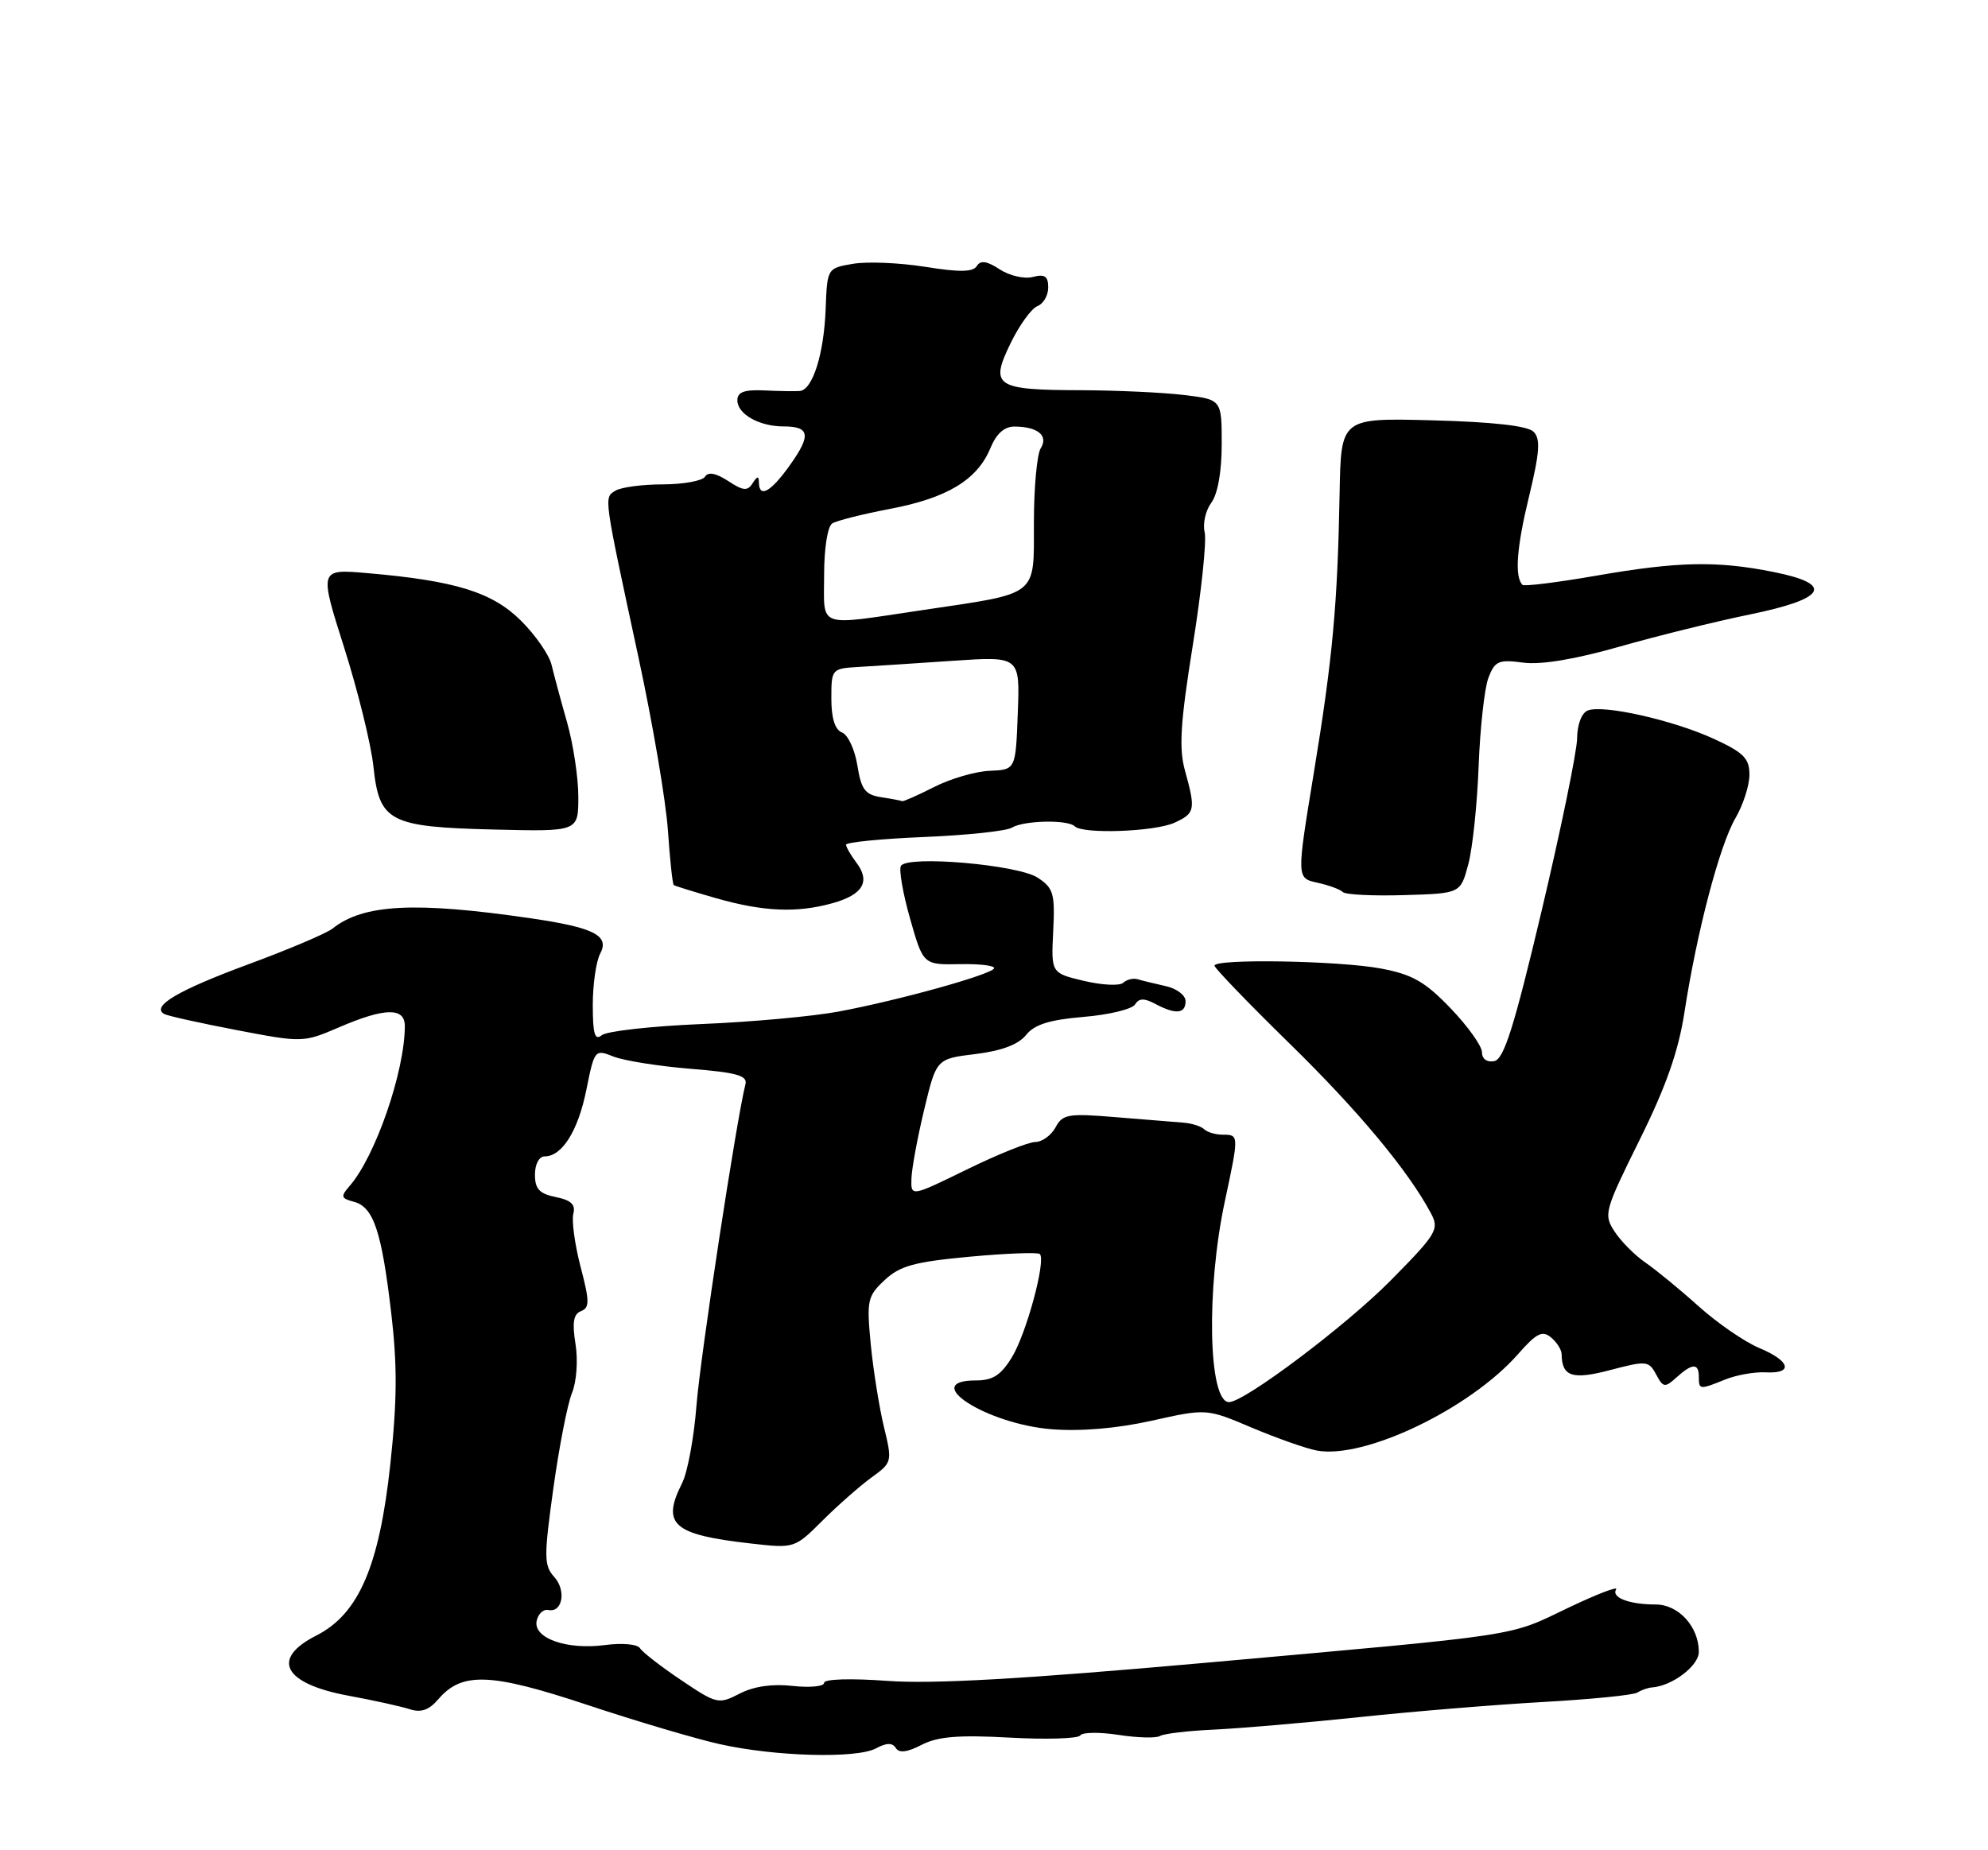 <?xml version="1.0" encoding="UTF-8" standalone="no"?>
<!DOCTYPE svg PUBLIC "-//W3C//DTD SVG 1.1//EN" "http://www.w3.org/Graphics/SVG/1.1/DTD/svg11.dtd" >
<svg xmlns="http://www.w3.org/2000/svg" xmlns:xlink="http://www.w3.org/1999/xlink" version="1.1" viewBox="0 0 275 256">
 <g >
 <path fill="currentColor"
d=" M 121.17 241.91 C 122.64 241.12 123.45 241.11 123.92 241.86 C 124.37 242.59 125.50 242.45 127.49 241.42 C 129.72 240.27 132.57 240.03 139.66 240.42 C 144.76 240.70 149.15 240.56 149.43 240.12 C 149.70 239.67 152.08 239.64 154.71 240.04 C 157.35 240.45 159.94 240.52 160.47 240.19 C 161.01 239.87 164.39 239.47 167.97 239.31 C 171.56 239.14 180.57 238.37 188.00 237.59 C 195.43 236.80 206.90 235.86 213.49 235.49 C 220.08 235.12 225.93 234.54 226.49 234.19 C 227.05 233.84 227.95 233.52 228.50 233.48 C 231.30 233.29 235.00 230.49 235.00 228.56 C 235.00 225.08 232.20 222.00 229.03 222.00 C 225.37 222.00 222.86 221.04 223.56 219.91 C 223.85 219.43 220.87 220.58 216.91 222.47 C 208.51 226.50 211.20 226.09 166.50 230.09 C 141.50 232.32 129.00 233.03 122.75 232.57 C 117.67 232.20 114.00 232.31 114.00 232.84 C 114.00 233.34 112.05 233.53 109.67 233.27 C 106.84 232.95 104.28 233.32 102.32 234.33 C 99.40 235.84 99.15 235.78 94.23 232.47 C 91.43 230.59 88.87 228.60 88.53 228.05 C 88.18 227.49 86.07 227.30 83.71 227.61 C 78.40 228.32 73.71 226.66 74.24 224.25 C 74.45 223.29 75.17 222.62 75.84 222.76 C 77.81 223.18 78.37 220.07 76.66 218.18 C 75.24 216.61 75.23 215.41 76.54 205.97 C 77.34 200.21 78.50 194.26 79.12 192.74 C 79.76 191.18 79.97 188.23 79.61 185.96 C 79.13 182.99 79.33 181.81 80.37 181.41 C 81.57 180.95 81.57 180.06 80.31 175.27 C 79.51 172.19 79.06 168.89 79.31 167.94 C 79.64 166.67 78.99 166.05 76.88 165.63 C 74.62 165.17 74.00 164.51 74.00 162.53 C 74.00 161.08 74.57 160.00 75.35 160.00 C 77.76 160.00 79.98 156.45 81.12 150.74 C 82.23 145.23 82.29 145.16 84.87 146.19 C 86.32 146.76 91.10 147.52 95.50 147.88 C 101.89 148.39 103.42 148.82 103.12 150.01 C 101.88 154.85 96.86 187.78 96.34 194.50 C 96.00 198.90 95.11 203.72 94.36 205.20 C 91.47 210.94 93.07 212.34 103.86 213.56 C 109.90 214.25 109.92 214.24 113.80 210.37 C 115.94 208.24 118.99 205.56 120.58 204.41 C 123.42 202.35 123.44 202.24 122.27 197.41 C 121.62 194.71 120.80 189.57 120.45 186.00 C 119.87 179.93 119.99 179.34 122.37 177.12 C 124.48 175.14 126.49 174.59 134.14 173.88 C 139.21 173.41 143.58 173.25 143.84 173.51 C 144.72 174.38 141.99 184.49 139.99 187.77 C 138.48 190.26 137.34 191.00 135.01 191.00 C 127.10 191.00 136.41 197.02 145.44 197.75 C 149.48 198.07 154.49 197.65 159.33 196.57 C 166.91 194.88 166.91 194.88 173.20 197.55 C 176.67 199.01 180.69 200.43 182.15 200.70 C 188.74 201.93 203.35 194.92 210.00 187.35 C 212.52 184.47 213.36 184.05 214.54 185.04 C 215.35 185.70 216.01 186.75 216.02 187.37 C 216.06 190.48 217.51 190.95 222.80 189.55 C 227.74 188.25 228.08 188.28 229.09 190.17 C 230.07 192.00 230.30 192.04 231.91 190.58 C 234.10 188.60 235.00 188.58 235.00 190.50 C 235.00 192.30 235.10 192.31 238.68 190.86 C 240.23 190.24 242.74 189.80 244.25 189.88 C 248.14 190.09 247.66 188.30 243.33 186.50 C 241.32 185.65 237.55 183.06 234.96 180.73 C 232.37 178.40 229.06 175.69 227.61 174.69 C 226.16 173.70 224.24 171.77 223.36 170.42 C 221.80 168.05 221.93 167.57 226.80 157.73 C 230.47 150.33 232.19 145.43 233.02 140.00 C 234.73 128.93 237.87 116.95 240.07 113.19 C 241.13 111.37 242.00 108.67 242.00 107.19 C 242.00 104.93 241.20 104.12 237.06 102.22 C 231.43 99.64 221.81 97.47 219.65 98.30 C 218.79 98.63 218.18 100.23 218.16 102.18 C 218.13 104.01 215.93 114.72 213.26 126.00 C 209.45 142.09 208.04 146.56 206.70 146.82 C 205.69 147.01 205.00 146.52 205.00 145.59 C 205.00 144.74 203.06 142.01 200.68 139.53 C 197.14 135.84 195.39 134.83 191.04 134.01 C 185.29 132.92 168.00 132.62 168.00 133.61 C 168.00 133.94 172.66 138.78 178.36 144.36 C 187.92 153.71 194.80 161.98 197.94 167.87 C 199.12 170.09 198.77 170.69 192.35 177.19 C 186.22 183.40 172.14 194.00 170.01 194.00 C 167.15 194.00 166.82 178.40 169.44 166.18 C 171.39 157.05 171.39 157.00 169.17 157.00 C 168.16 157.00 167.00 156.66 166.58 156.25 C 166.17 155.84 164.86 155.42 163.67 155.33 C 162.48 155.24 158.26 154.89 154.29 154.57 C 147.76 154.03 146.98 154.16 146.01 155.99 C 145.41 157.09 144.16 158.00 143.21 158.01 C 142.27 158.01 138.01 159.72 133.75 161.81 C 126.00 165.60 126.00 165.60 126.08 163.05 C 126.13 161.65 126.92 157.35 127.85 153.50 C 129.53 146.50 129.53 146.50 134.94 145.84 C 138.55 145.40 140.88 144.52 141.93 143.21 C 143.09 141.75 145.17 141.10 149.89 140.70 C 153.40 140.41 156.61 139.63 157.01 138.98 C 157.56 138.10 158.27 138.08 159.81 138.90 C 162.62 140.40 164.00 140.28 164.00 138.52 C 164.00 137.70 162.76 136.77 161.25 136.44 C 159.74 136.10 157.99 135.68 157.37 135.49 C 156.75 135.31 155.85 135.53 155.37 135.98 C 154.89 136.43 152.45 136.31 149.95 135.72 C 145.40 134.64 145.40 134.64 145.69 128.84 C 145.95 123.62 145.73 122.87 143.53 121.43 C 140.80 119.64 125.54 118.32 124.63 119.80 C 124.32 120.29 124.89 123.58 125.89 127.10 C 127.71 133.50 127.71 133.50 132.82 133.40 C 135.63 133.35 137.74 133.62 137.50 134.00 C 136.95 134.90 124.26 138.42 116.01 139.96 C 112.44 140.63 103.89 141.41 97.01 141.69 C 90.13 141.98 83.94 142.67 83.25 143.23 C 82.28 144.02 82.00 143.08 82.00 139.06 C 82.00 136.20 82.46 133.02 83.01 131.98 C 84.37 129.44 82.21 128.34 73.37 127.05 C 57.39 124.72 50.25 125.09 46.00 128.48 C 45.17 129.14 39.90 131.38 34.28 133.45 C 24.63 137.02 20.89 139.23 22.70 140.29 C 23.14 140.55 27.65 141.55 32.71 142.52 C 41.85 144.27 41.96 144.26 46.90 142.14 C 53.21 139.42 56.00 139.36 56.00 141.95 C 56.00 148.23 51.92 160.05 48.34 164.12 C 47.09 165.55 47.17 165.81 48.95 166.28 C 51.66 166.99 52.78 170.30 54.11 181.60 C 54.97 188.82 54.94 193.82 53.99 202.62 C 52.47 216.72 49.61 223.33 43.75 226.30 C 37.39 229.52 39.22 232.96 48.20 234.62 C 51.66 235.26 55.48 236.10 56.68 236.49 C 58.24 237.00 59.35 236.61 60.64 235.10 C 63.90 231.30 67.85 231.45 81.20 235.88 C 87.96 238.13 96.20 240.57 99.50 241.31 C 107.18 243.04 118.48 243.35 121.17 241.91 Z  M 115.15 124.97 C 119.37 123.80 120.45 121.97 118.46 119.35 C 117.69 118.33 117.05 117.22 117.03 116.88 C 117.01 116.54 121.86 116.06 127.80 115.81 C 133.74 115.57 139.22 114.98 139.97 114.52 C 141.60 113.51 147.71 113.38 148.67 114.33 C 149.77 115.44 159.72 115.08 162.45 113.84 C 165.32 112.53 165.42 112.05 163.92 106.63 C 163.06 103.56 163.28 100.00 165.00 89.27 C 166.19 81.85 166.93 74.81 166.64 73.64 C 166.35 72.46 166.77 70.63 167.56 69.56 C 168.45 68.36 169.00 65.26 169.00 61.45 C 169.00 55.28 169.00 55.28 163.75 54.65 C 160.86 54.30 154.45 54.01 149.50 53.99 C 137.68 53.96 136.90 53.44 139.78 47.52 C 141.00 45.00 142.68 42.68 143.50 42.36 C 144.33 42.04 145.00 40.88 145.00 39.78 C 145.00 38.22 144.52 37.89 142.87 38.32 C 141.70 38.63 139.64 38.15 138.29 37.27 C 136.51 36.10 135.63 35.98 135.12 36.81 C 134.60 37.65 132.73 37.68 128.00 36.92 C 124.48 36.36 119.99 36.16 118.01 36.50 C 114.43 37.10 114.43 37.10 114.21 42.80 C 113.97 49.01 112.41 53.94 110.63 54.10 C 110.01 54.15 107.81 54.12 105.75 54.02 C 102.96 53.89 102.00 54.24 102.00 55.39 C 102.00 57.29 105.02 59.00 108.38 59.00 C 112.02 59.00 112.23 60.20 109.29 64.33 C 106.63 68.08 105.01 68.98 104.98 66.75 C 104.97 65.83 104.74 65.86 104.11 66.86 C 103.40 67.98 102.81 67.92 100.72 66.55 C 99.05 65.46 97.96 65.25 97.53 65.95 C 97.18 66.53 94.55 67.01 91.69 67.02 C 88.84 67.02 85.88 67.42 85.12 67.90 C 83.53 68.91 83.45 68.33 88.33 91.00 C 90.29 100.08 92.11 110.81 92.39 114.87 C 92.67 118.92 93.03 122.33 93.20 122.46 C 93.36 122.58 95.97 123.39 99.00 124.26 C 105.56 126.14 110.21 126.35 115.15 124.97 Z  M 203.10 119.62 C 203.70 117.41 204.34 111.29 204.54 106.00 C 204.74 100.72 205.35 95.22 205.89 93.79 C 206.78 91.46 207.29 91.23 210.69 91.68 C 213.16 92.01 217.84 91.23 224.00 89.48 C 229.22 87.99 237.32 85.99 242.00 85.03 C 252.65 82.85 253.80 80.84 245.38 79.15 C 237.53 77.57 232.14 77.68 220.76 79.66 C 215.40 80.59 210.83 81.16 210.60 80.92 C 209.50 79.78 209.79 75.79 211.50 68.74 C 212.99 62.57 213.12 60.72 212.14 59.74 C 211.33 58.92 206.54 58.38 198.20 58.16 C 185.50 57.82 185.50 57.82 185.31 68.16 C 185.03 83.67 184.35 91.05 181.73 107.00 C 179.35 121.50 179.35 121.50 182.22 122.13 C 183.81 122.48 185.40 123.06 185.76 123.43 C 186.12 123.79 189.93 123.98 194.22 123.85 C 202.03 123.62 202.03 123.62 203.10 119.62 Z  M 80.00 110.25 C 80.00 107.60 79.30 102.98 78.45 99.97 C 77.59 96.96 76.63 93.38 76.30 92.00 C 75.98 90.62 74.07 87.87 72.07 85.88 C 68.09 81.93 63.00 80.35 50.82 79.30 C 44.15 78.72 44.15 78.72 47.61 89.61 C 49.51 95.60 51.34 103.02 51.66 106.09 C 52.47 113.71 53.84 114.43 68.46 114.78 C 80.00 115.06 80.00 115.06 80.00 110.25 Z  M 121.87 110.30 C 119.67 109.96 119.13 109.23 118.60 105.91 C 118.25 103.72 117.30 101.67 116.48 101.35 C 115.50 100.98 115.00 99.38 115.00 96.64 C 115.00 92.56 115.06 92.50 118.75 92.28 C 120.81 92.16 126.68 91.78 131.79 91.43 C 141.09 90.80 141.09 90.80 140.79 98.65 C 140.50 106.50 140.50 106.50 136.91 106.65 C 134.94 106.73 131.47 107.74 129.20 108.90 C 126.93 110.05 124.95 110.93 124.79 110.85 C 124.63 110.77 123.32 110.52 121.87 110.30 Z  M 114.00 79.56 C 114.00 75.84 114.48 72.82 115.13 72.42 C 115.76 72.03 119.37 71.12 123.17 70.40 C 131.03 68.90 135.18 66.39 136.99 62.03 C 137.83 59.99 138.94 59.00 140.37 59.02 C 143.57 59.04 145.06 60.29 143.96 62.03 C 143.45 62.84 143.02 67.45 143.02 72.27 C 143.00 82.67 143.84 82.00 127.64 84.41 C 112.80 86.61 114.00 87.04 114.00 79.56 Z "/>
</g>
</svg>